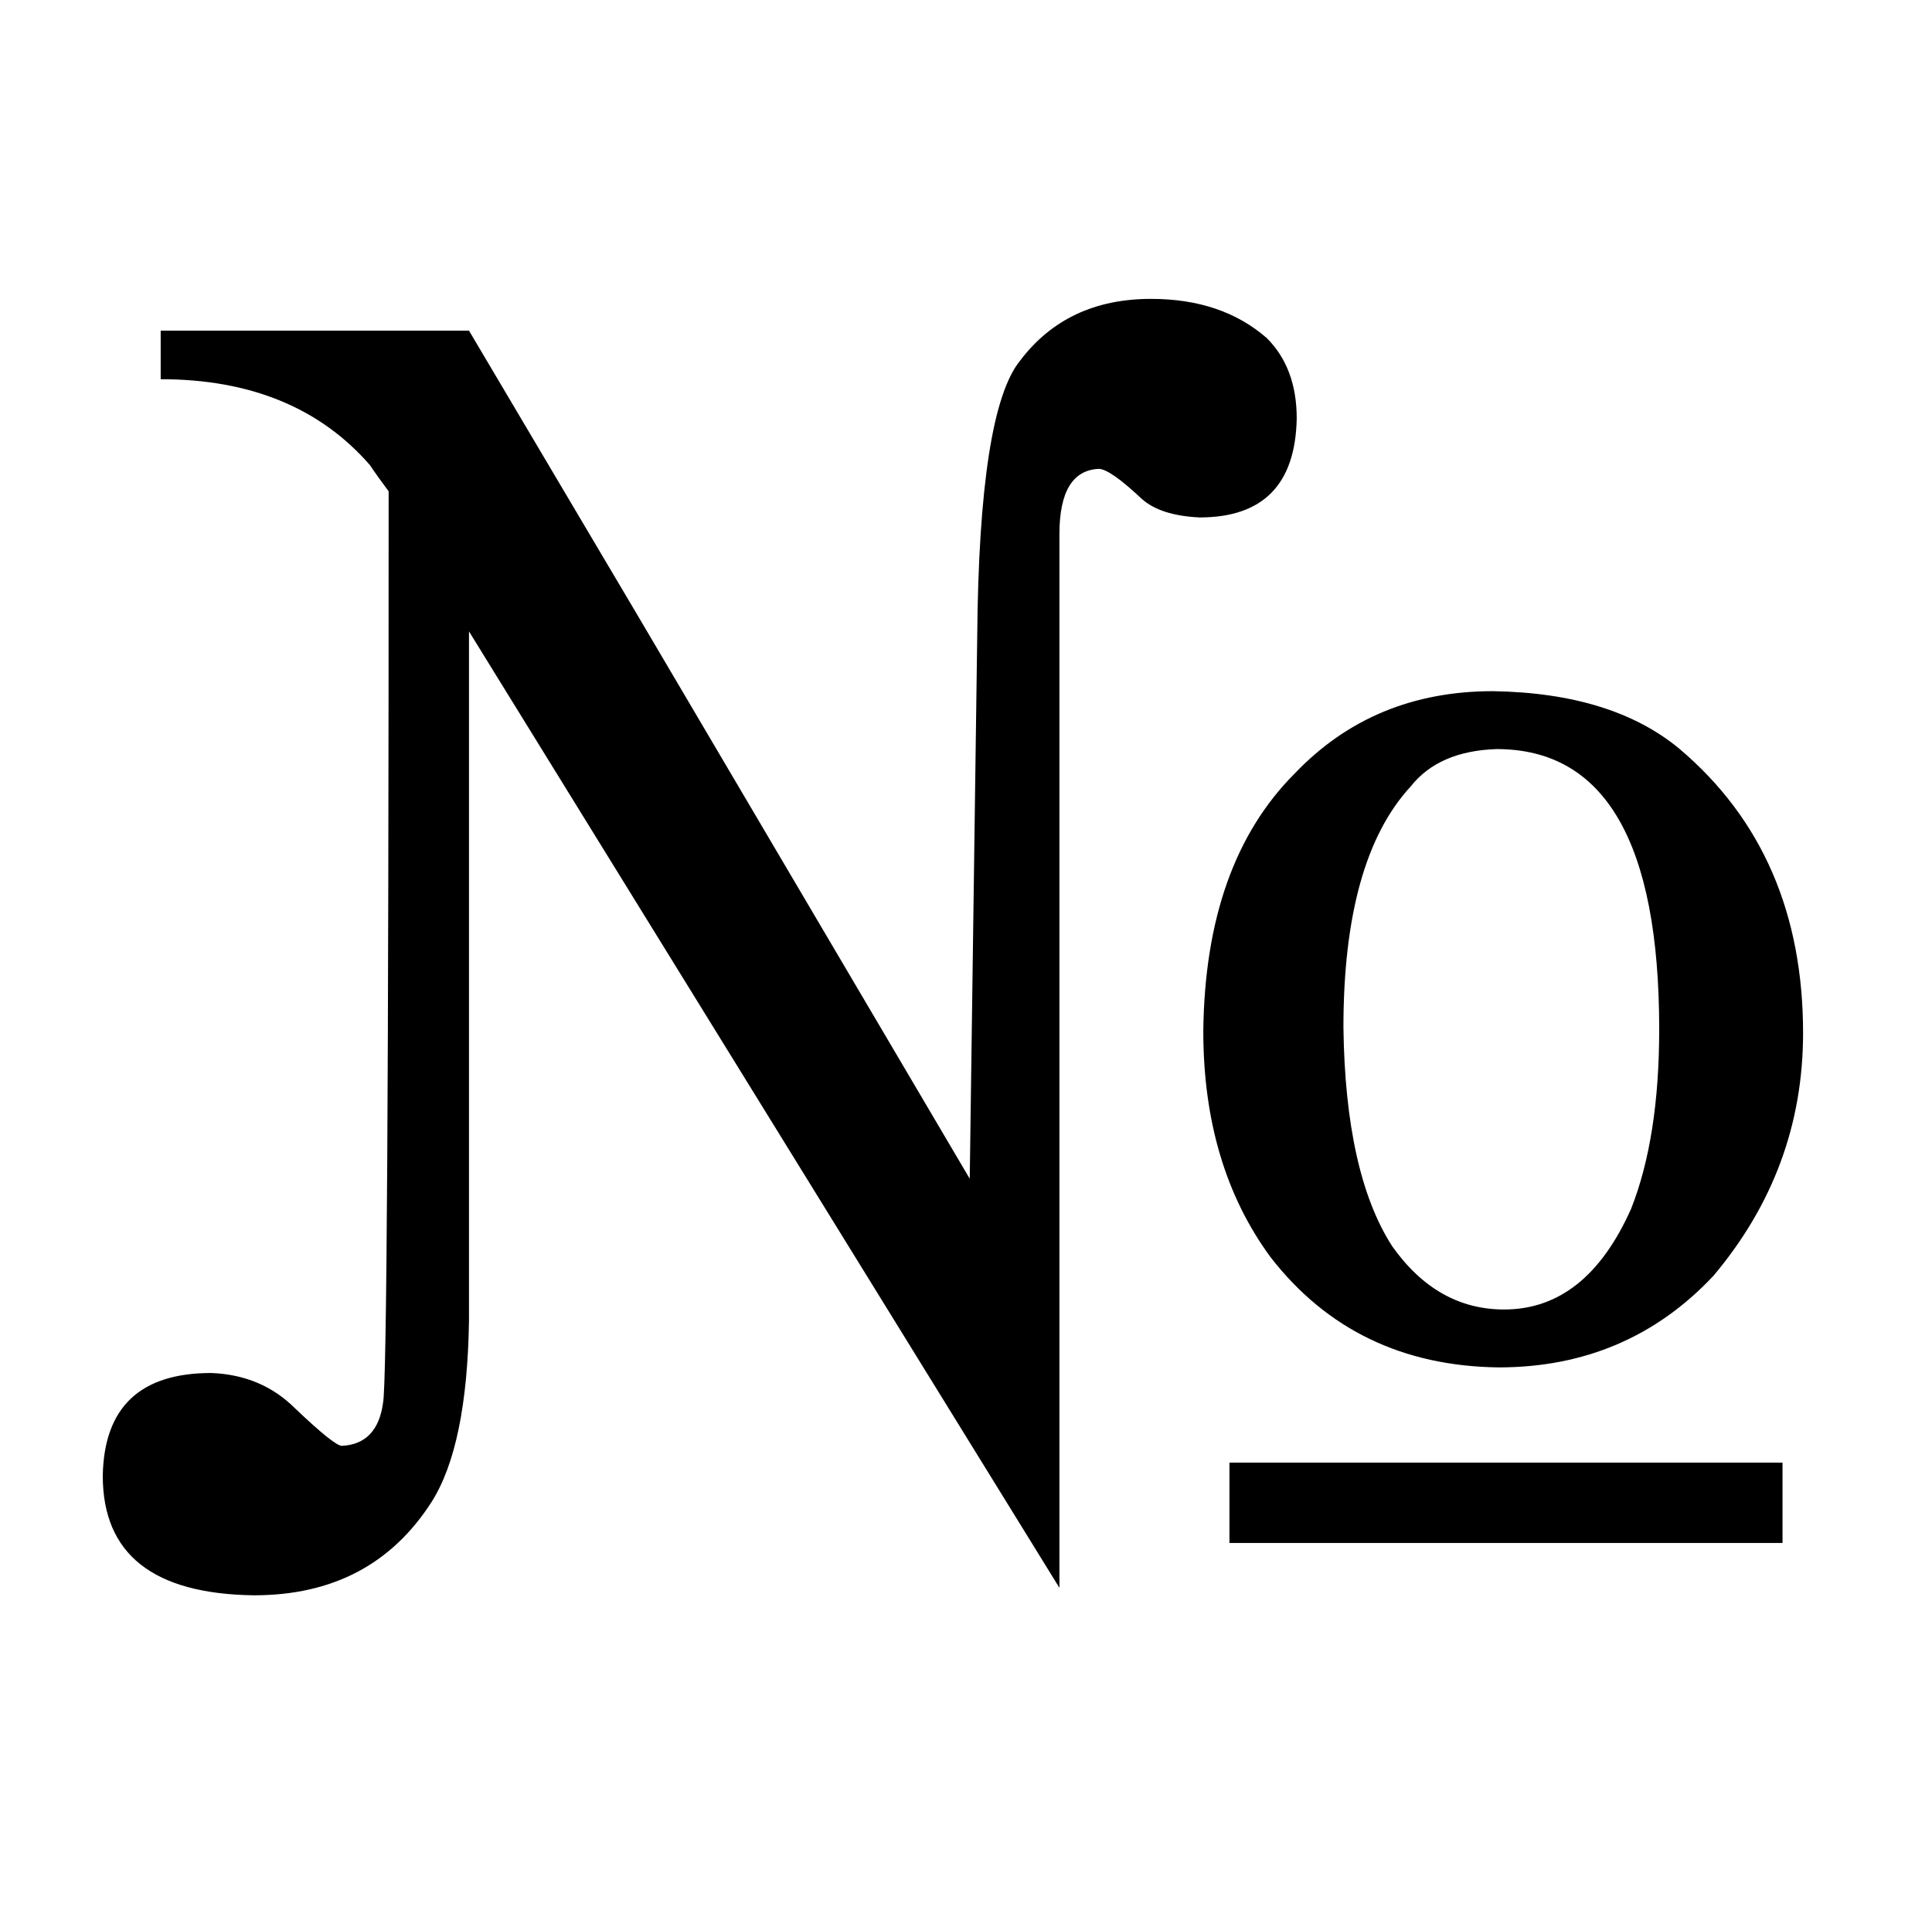 <?xml version="1.0" standalone="no"?>
<!DOCTYPE svg PUBLIC "-//W3C//DTD SVG 1.1//EN" "http://www.w3.org/Graphics/SVG/1.1/DTD/svg11.dtd" >
<svg xmlns="http://www.w3.org/2000/svg" xmlns:xlink="http://www.w3.org/1999/xlink" version="1.1" viewBox="-10 0 1034 1024">
  <g transform="matrix(1 0 0 -1 0 820)">
   <path fill="currentColor"
d="M76 643v-26q72 0 112 -46q4 -6 10 -14q0 -474 -3 -488q-3 -22 -22 -23q-4 0 -25 20q-18 18 -45 19q-57 0 -58 -55q0 -63 81 -64q63 0 95 50q19 30 20 97v369l316 -512v564q0 34 21 35q6 0 23 -16q10 -9 31 -10q51 0 52 53q0 27 -16 43q-24 21 -62 21q-45 0 -70 -33
q-22 -27 -23 -148l-4 -290l-178 302l-90 152h-165zM789 450q-64 0 -106 -44q-48 -48 -49 -138q0 -72 36 -121q45 -58 122 -59q69 0 115 49q48 57 48 130q0 96 -66 152q-36 30 -100 31zM791 419q87 0 87 -150q0 -58 -15 -96q-24 -54 -68 -54q-36 0 -60 34q-25 39 -26 117
q0 90 36 129q15 19 46 20zM648 37v-43h296v43h-296z" />
  </g>

</svg>
